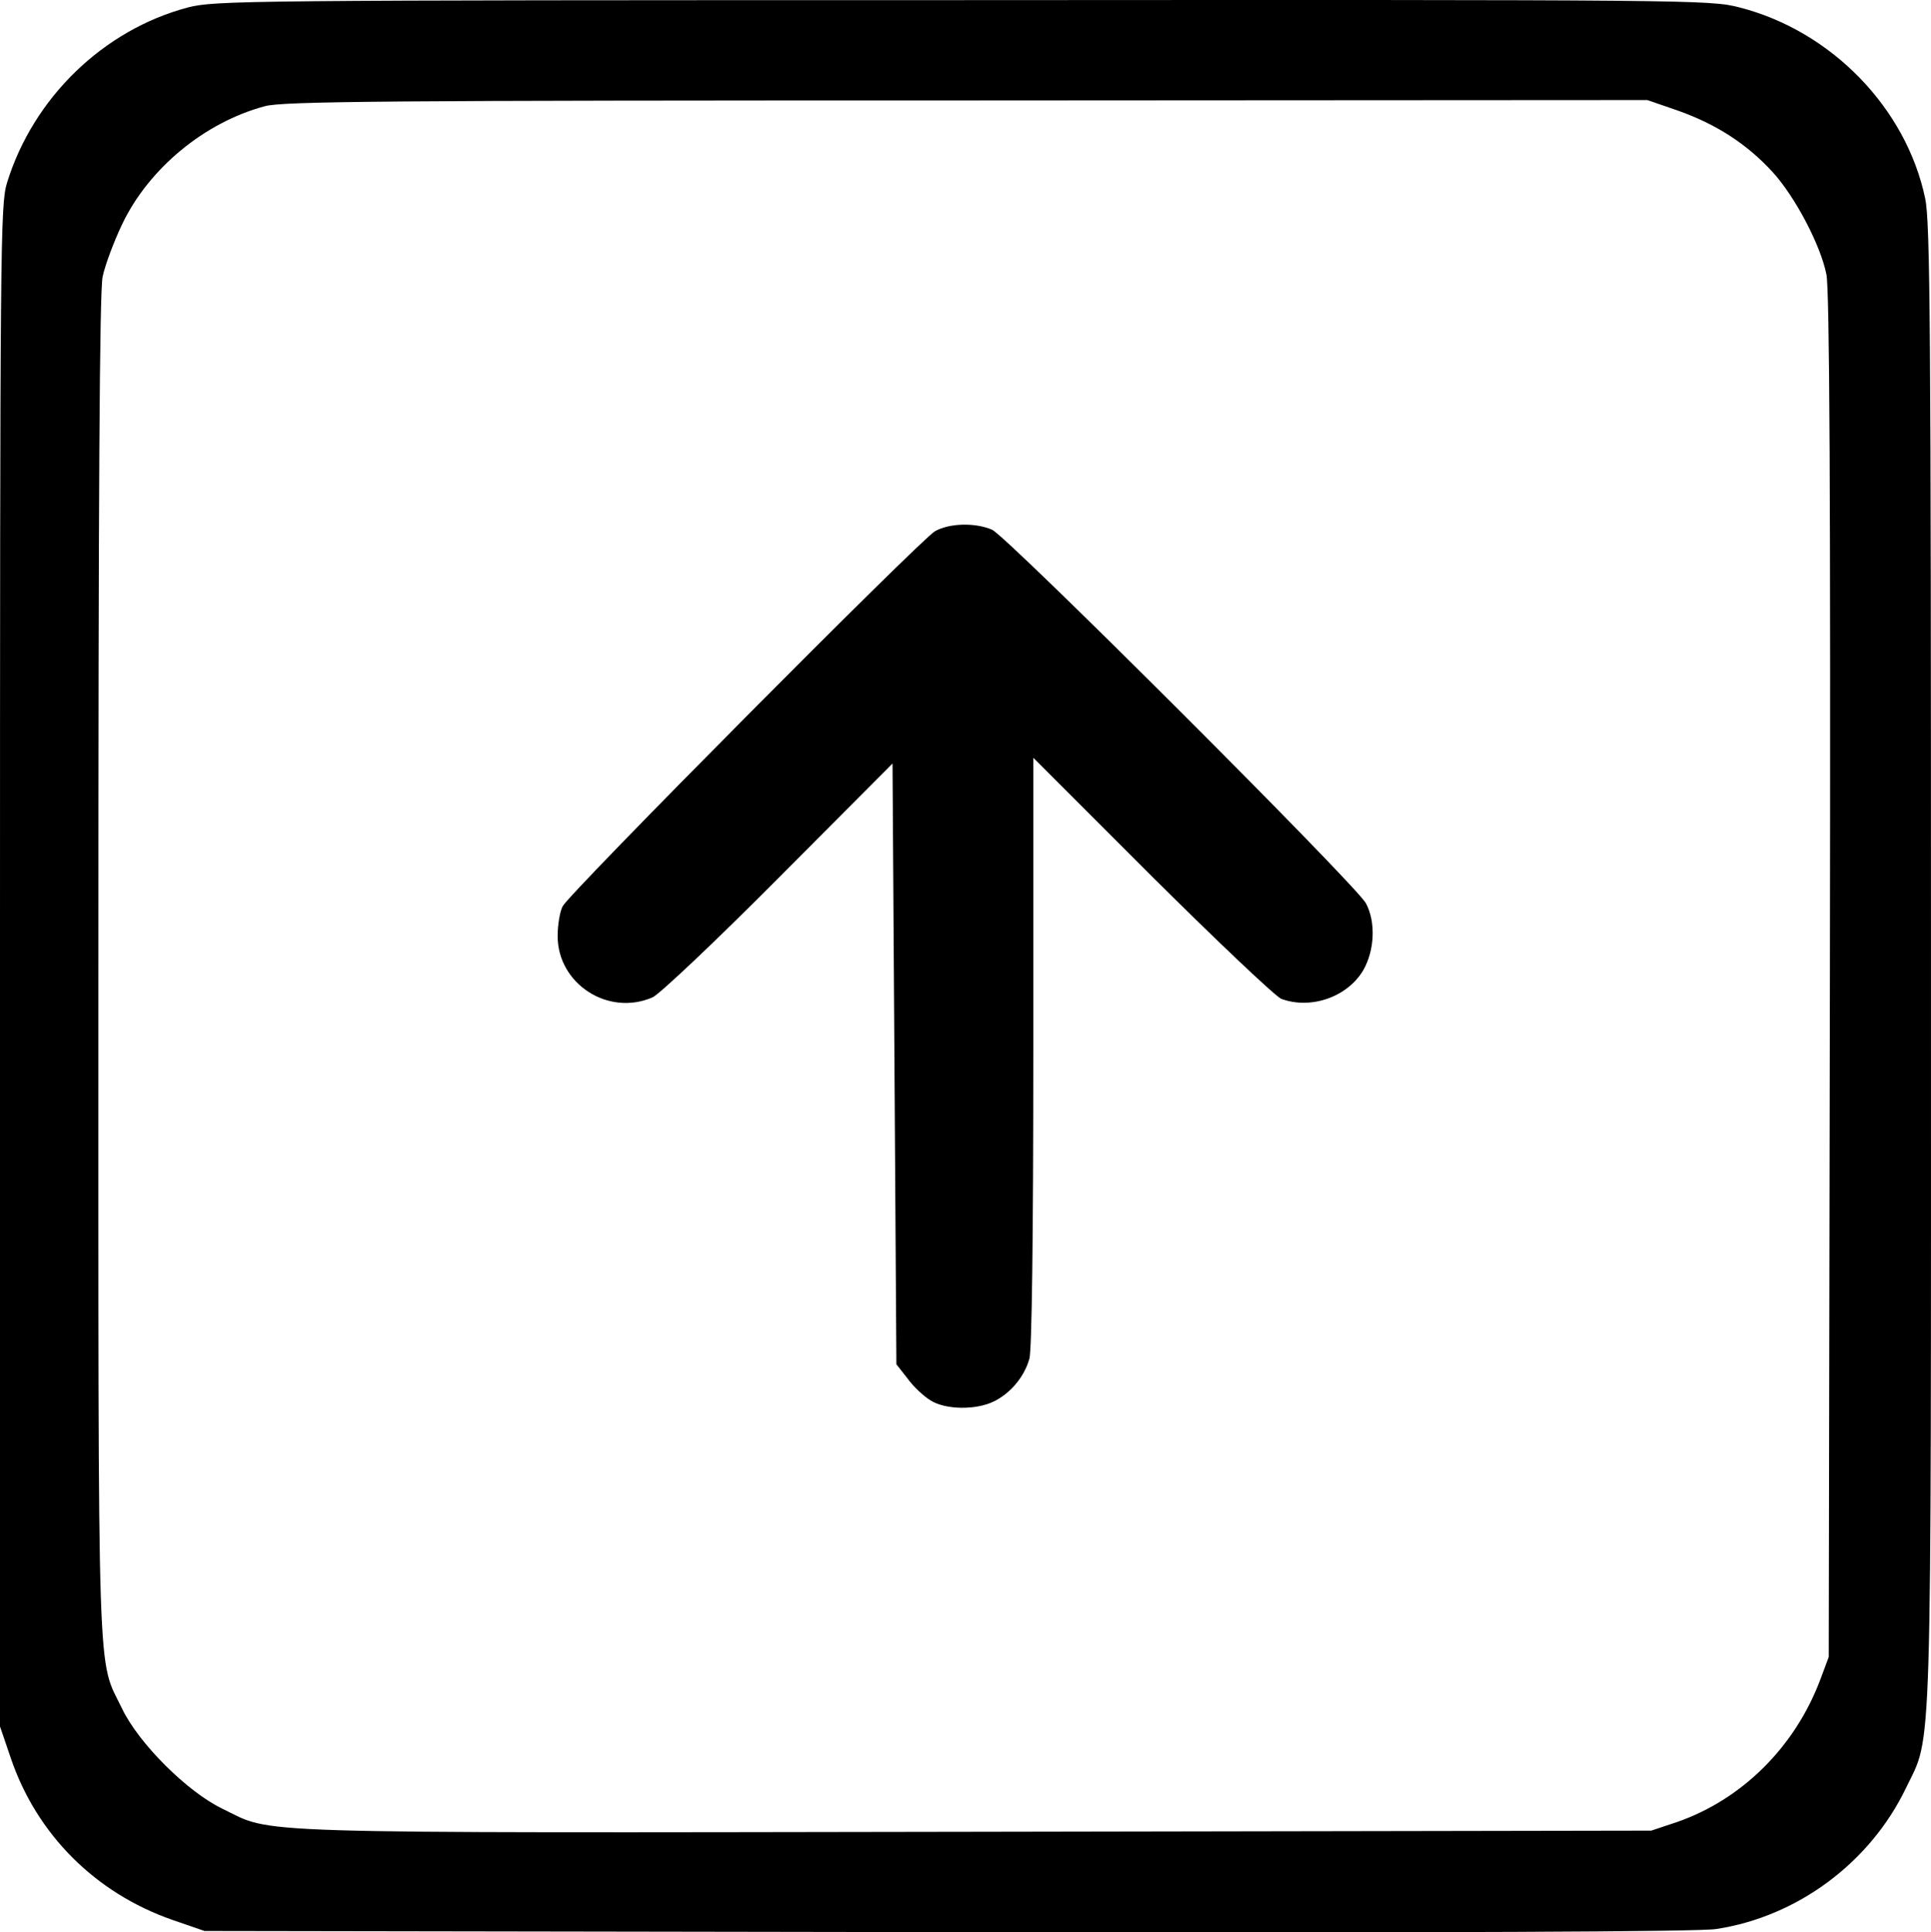 <?xml version="1.0" encoding="utf-8"?>
<!-- Generator: Adobe Illustrator 16.0.0, SVG Export Plug-In . SVG Version: 6.00 Build 0)  -->
<!DOCTYPE svg PUBLIC "-//W3C//DTD SVG 1.1//EN" "http://www.w3.org/Graphics/SVG/1.1/DTD/svg11.dtd">
<svg version="1.1" xmlns="http://www.w3.org/2000/svg" xmlns:xlink="http://www.w3.org/1999/xlink" x="0px" y="0px"
	 viewBox="99.688 99.524 555.59 555.917"
	 enable-background="new 99.688 99.524 555.59 555.917" xml:space="preserve">
<g>
	<g transform="translate(0,511) scale(0.1,-0.1)">
		<path d="M1537.5,4093.291c-243.101-64.404-445.156-259.766-520.615-505.078c-18.877-63.267-20.01-162.085-20.01-2253.427V-852.031
			l31.064-91.045c74.385-218.672,242.026-387.383,464.033-465.117l93.262-32.197l2136.87-3.35
			c1453.091-2.207,2161.303,1.084,2212.329,8.906c234.248,35.547,442.939,190.938,546.123,405.186
			c76.592,159.873,72.168,18.877,72.168,2372.202c0,1821.596-2.217,2134.653-16.67,2201.274
			c-54.365,259.766-269.746,481.777-533.936,549.463c-84.355,22.227-131.016,22.227-2234.546,21.094
			C1689.546,4114.379,1616.299,4113.247,1537.5,4093.291z M5826.767,3795.771c108.799-38.838,196.504-95.474,269.746-175.41
			c64.404-69.902,138.789-210.898,155.4-295.254c8.896-42.188,12.188-629.404,9.971-2018.105l-3.34-1959.248l-24.434-65.479
			c-73.252-194.287-226.436-345.205-412.959-409.609l-73.242-24.434l-1945.927-3.34c-2147.983-3.35-2013.677-6.699-2165.728,66.611
			c-101.025,48.809-239.751,187.598-287.49,286.406c-73.247,152.109-68.823,9.98-68.823,2133.525
			c0,1348.725,3.345,1945.932,12.188,1987.031c6.636,32.202,32.202,101.03,56.636,152.051
			c76.597,159.878,236.475,291.968,409.609,338.569c51.079,14.458,346.338,16.67,2019.175,16.67l1959.248,1.133L5826.767,3795.771z"
			/>
		<path class="keyboard-arrow" d="M3856.767,83.213c47.734,23.301,87.705,71.035,102.1,123.193c6.689,26.65,11.113,338.574,11.113,884.746v843.594
			l340.781-340.771c188.73-187.607,356.318-346.338,372.988-352.979c85.488-31.064,189.805,5.557,235.332,82.148
			c33.271,57.705,36.621,139.854,7.764,193.154c-27.783,52.148-1033.457,1056.758-1075.635,1074.551
			c-48.867,21.094-123.198,18.887-164.292-4.414c-41.113-23.301-1052.339-1041.23-1071.216-1078.984
			c-7.764-14.395-14.404-53.291-14.404-85.488c0-137.646,145.42-231.982,273.096-176.484
			c19.951,8.896,183.174,163.164,363.008,344.121l327.446,328.599l5.566-863.599l5.547-864.736l32.207-41.045
			c16.66-23.301,46.602-51.084,66.611-63.271C3717.973,58.779,3805.683,57.646,3856.767,83.213z"/>
	</g>
</g>
</svg>
